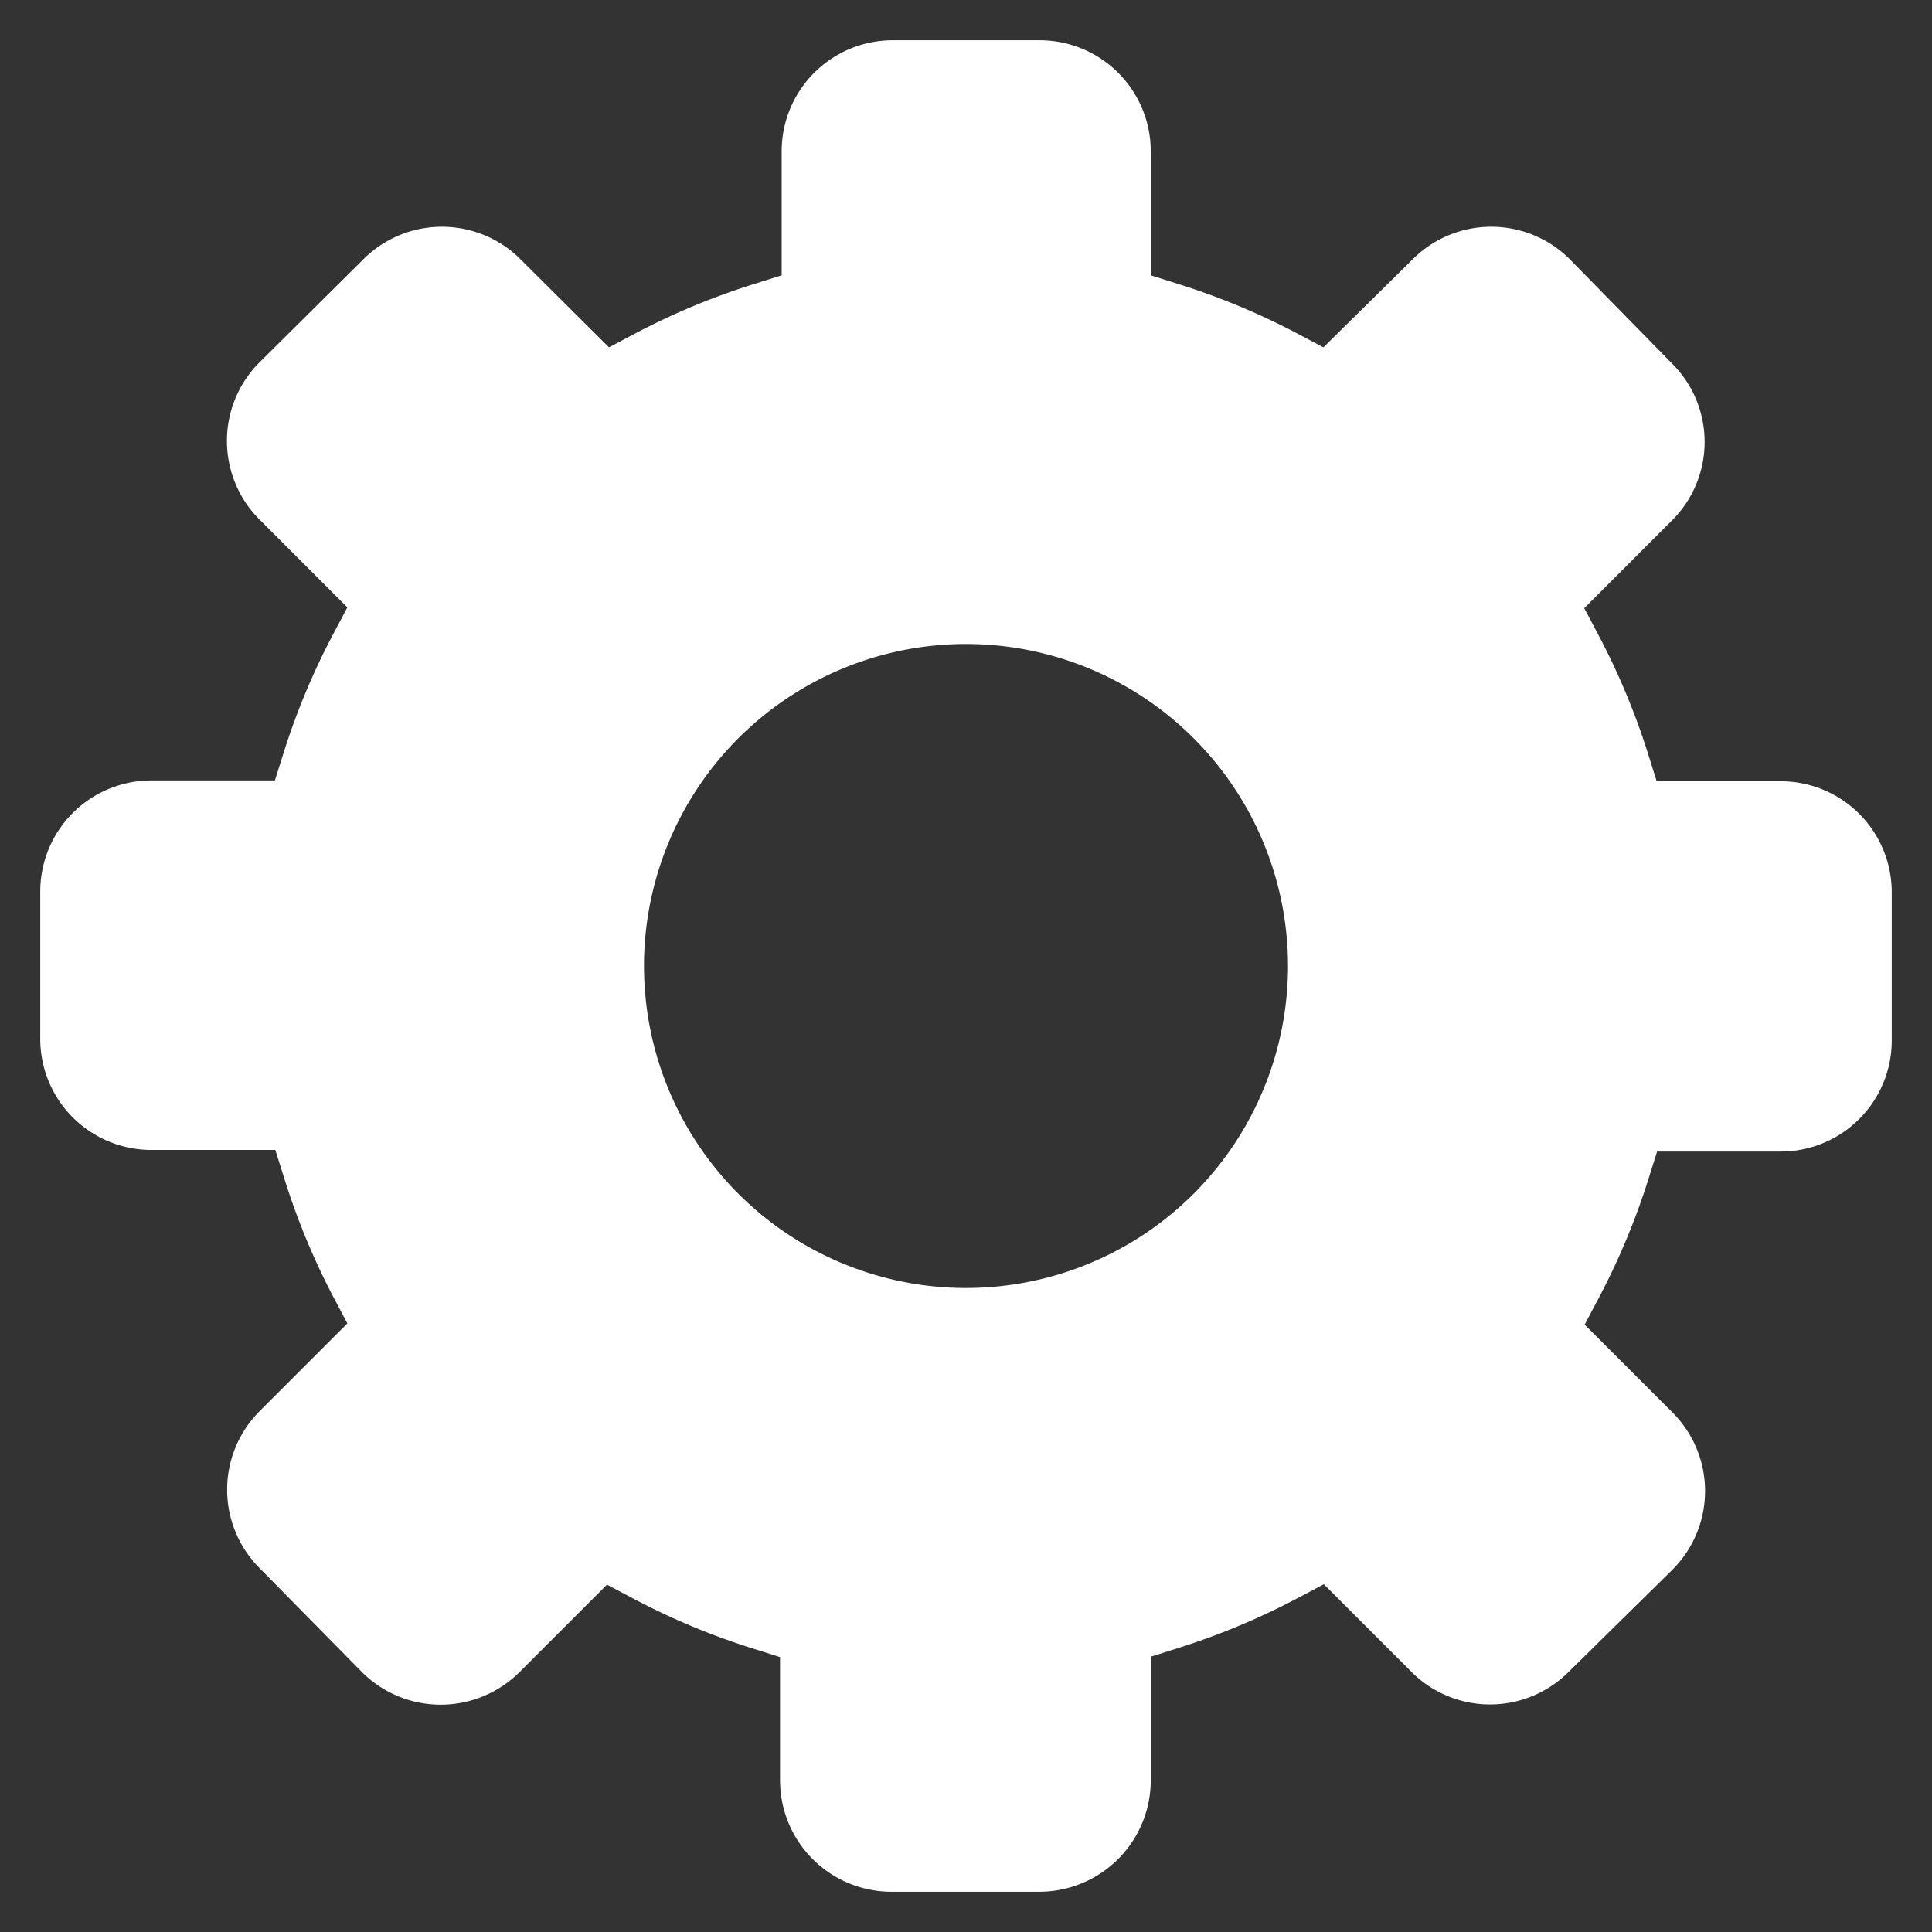 <svg id="Layer_1" data-name="Layer 1" xmlns="http://www.w3.org/2000/svg" viewBox="0 0 48 48"><rect x="0" y="0" width="48" height="48" fill="#333333" stroke="none"/><defs><style>.cls-1{fill:#fff;}</style></defs><title>Custom</title><path class="cls-1" d="M44.23,19.41H41.16l-.23-.73a17.63,17.63,0,0,0-1.21-2.89l-.36-.68,2.18-2.18a2.75,2.75,0,0,0,0-3.9L39,6.44a2.76,2.76,0,0,0-3.9,0L32.88,8.63l-.68-.36a17.72,17.72,0,0,0-2.88-1.2l-.73-.23V3.75A2.76,2.76,0,0,0,25.82,1H22.18a2.76,2.76,0,0,0-2.76,2.75V6.84l-.73.23a17.72,17.72,0,0,0-2.88,1.2l-.68.36L12.93,6.44a2.76,2.76,0,0,0-3.9,0L6.45,9a2.76,2.76,0,0,0,0,3.91l2.18,2.18-.36.68a17.61,17.61,0,0,0-1.21,2.89l-.23.73H3.76A2.76,2.76,0,0,0,1,22.16v3.66a2.76,2.76,0,0,0,2.76,2.75H6.84l.23.73A17.72,17.72,0,0,0,8.27,32.2l.36.68L6.45,35.06a2.76,2.76,0,0,0,0,3.9L9,41.55a2.77,2.77,0,0,0,3.9,0l2.18-2.18.68.36a17.69,17.69,0,0,0,2.89,1.21l.73.23v3.08A2.77,2.77,0,0,0,22.18,47h3.64a2.77,2.77,0,0,0,2.77-2.76V41.16l.73-.23a17.74,17.74,0,0,0,2.89-1.21l.68-.36,2.18,2.18a2.76,2.76,0,0,0,3.9,0L41.55,39a2.76,2.76,0,0,0,0-3.91l-2.18-2.18.36-.68a17.72,17.72,0,0,0,1.21-2.89l.23-.73h3.07A2.76,2.76,0,0,0,47,25.82V22.16A2.76,2.76,0,0,0,44.23,19.41ZM24,32a8,8,0,1,1,8-8A8,8,0,0,1,24,32Z"/></svg>